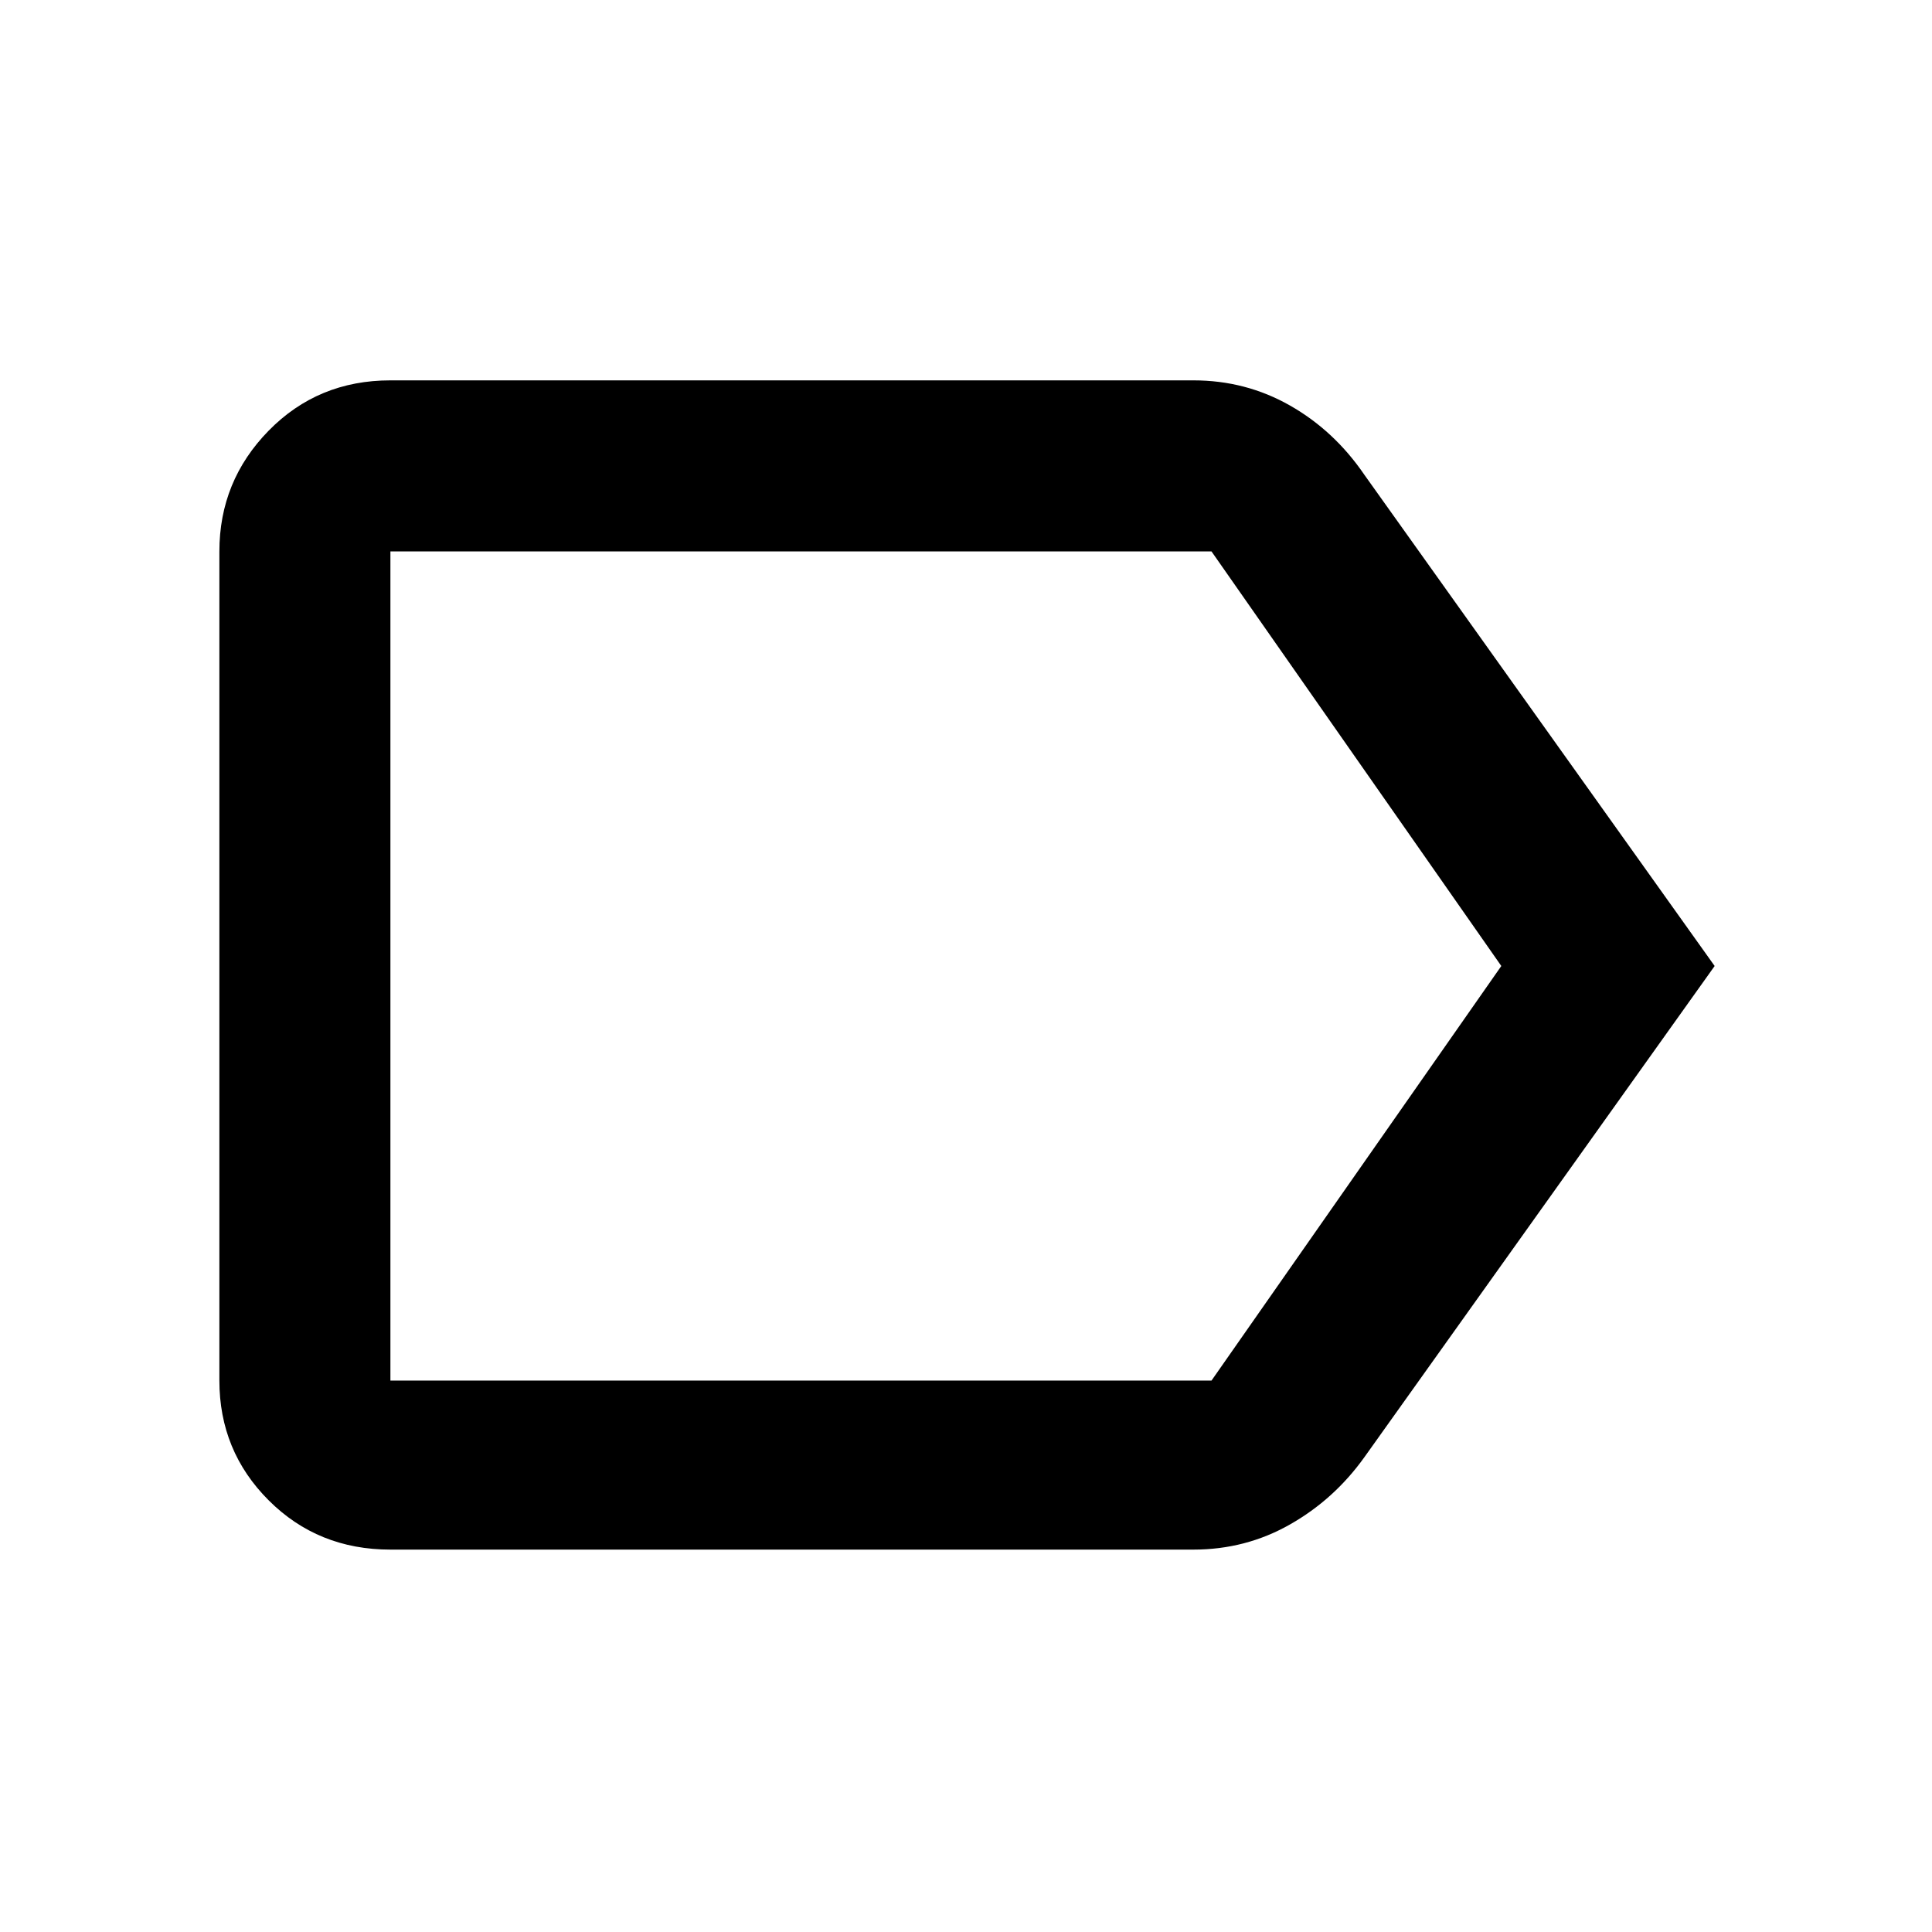 <svg xmlns="http://www.w3.org/2000/svg" height="40" width="40"><path d="M35.5 20 28.25 30.167Q27.625 31.042 26.708 31.562Q25.792 32.083 24.708 32.083H8.083Q6.583 32.083 5.562 31.062Q4.542 30.042 4.542 28.583V11.417Q4.542 9.958 5.562 8.917Q6.583 7.875 8.083 7.875H24.708Q25.792 7.875 26.708 8.396Q27.625 8.917 28.25 9.833ZM31.083 20 25.083 11.417Q25.083 11.417 25.083 11.417Q25.083 11.417 25.083 11.417H8.083Q8.083 11.417 8.083 11.417Q8.083 11.417 8.083 11.417V28.583Q8.083 28.583 8.083 28.583Q8.083 28.583 8.083 28.583H25.083Q25.083 28.583 25.083 28.583Q25.083 28.583 25.083 28.583ZM8.083 20V28.583Q8.083 28.583 8.083 28.583Q8.083 28.583 8.083 28.583Q8.083 28.583 8.083 28.583Q8.083 28.583 8.083 28.583V11.417Q8.083 11.417 8.083 11.417Q8.083 11.417 8.083 11.417Q8.083 11.417 8.083 11.417Q8.083 11.417 8.083 11.417Z"/></svg>